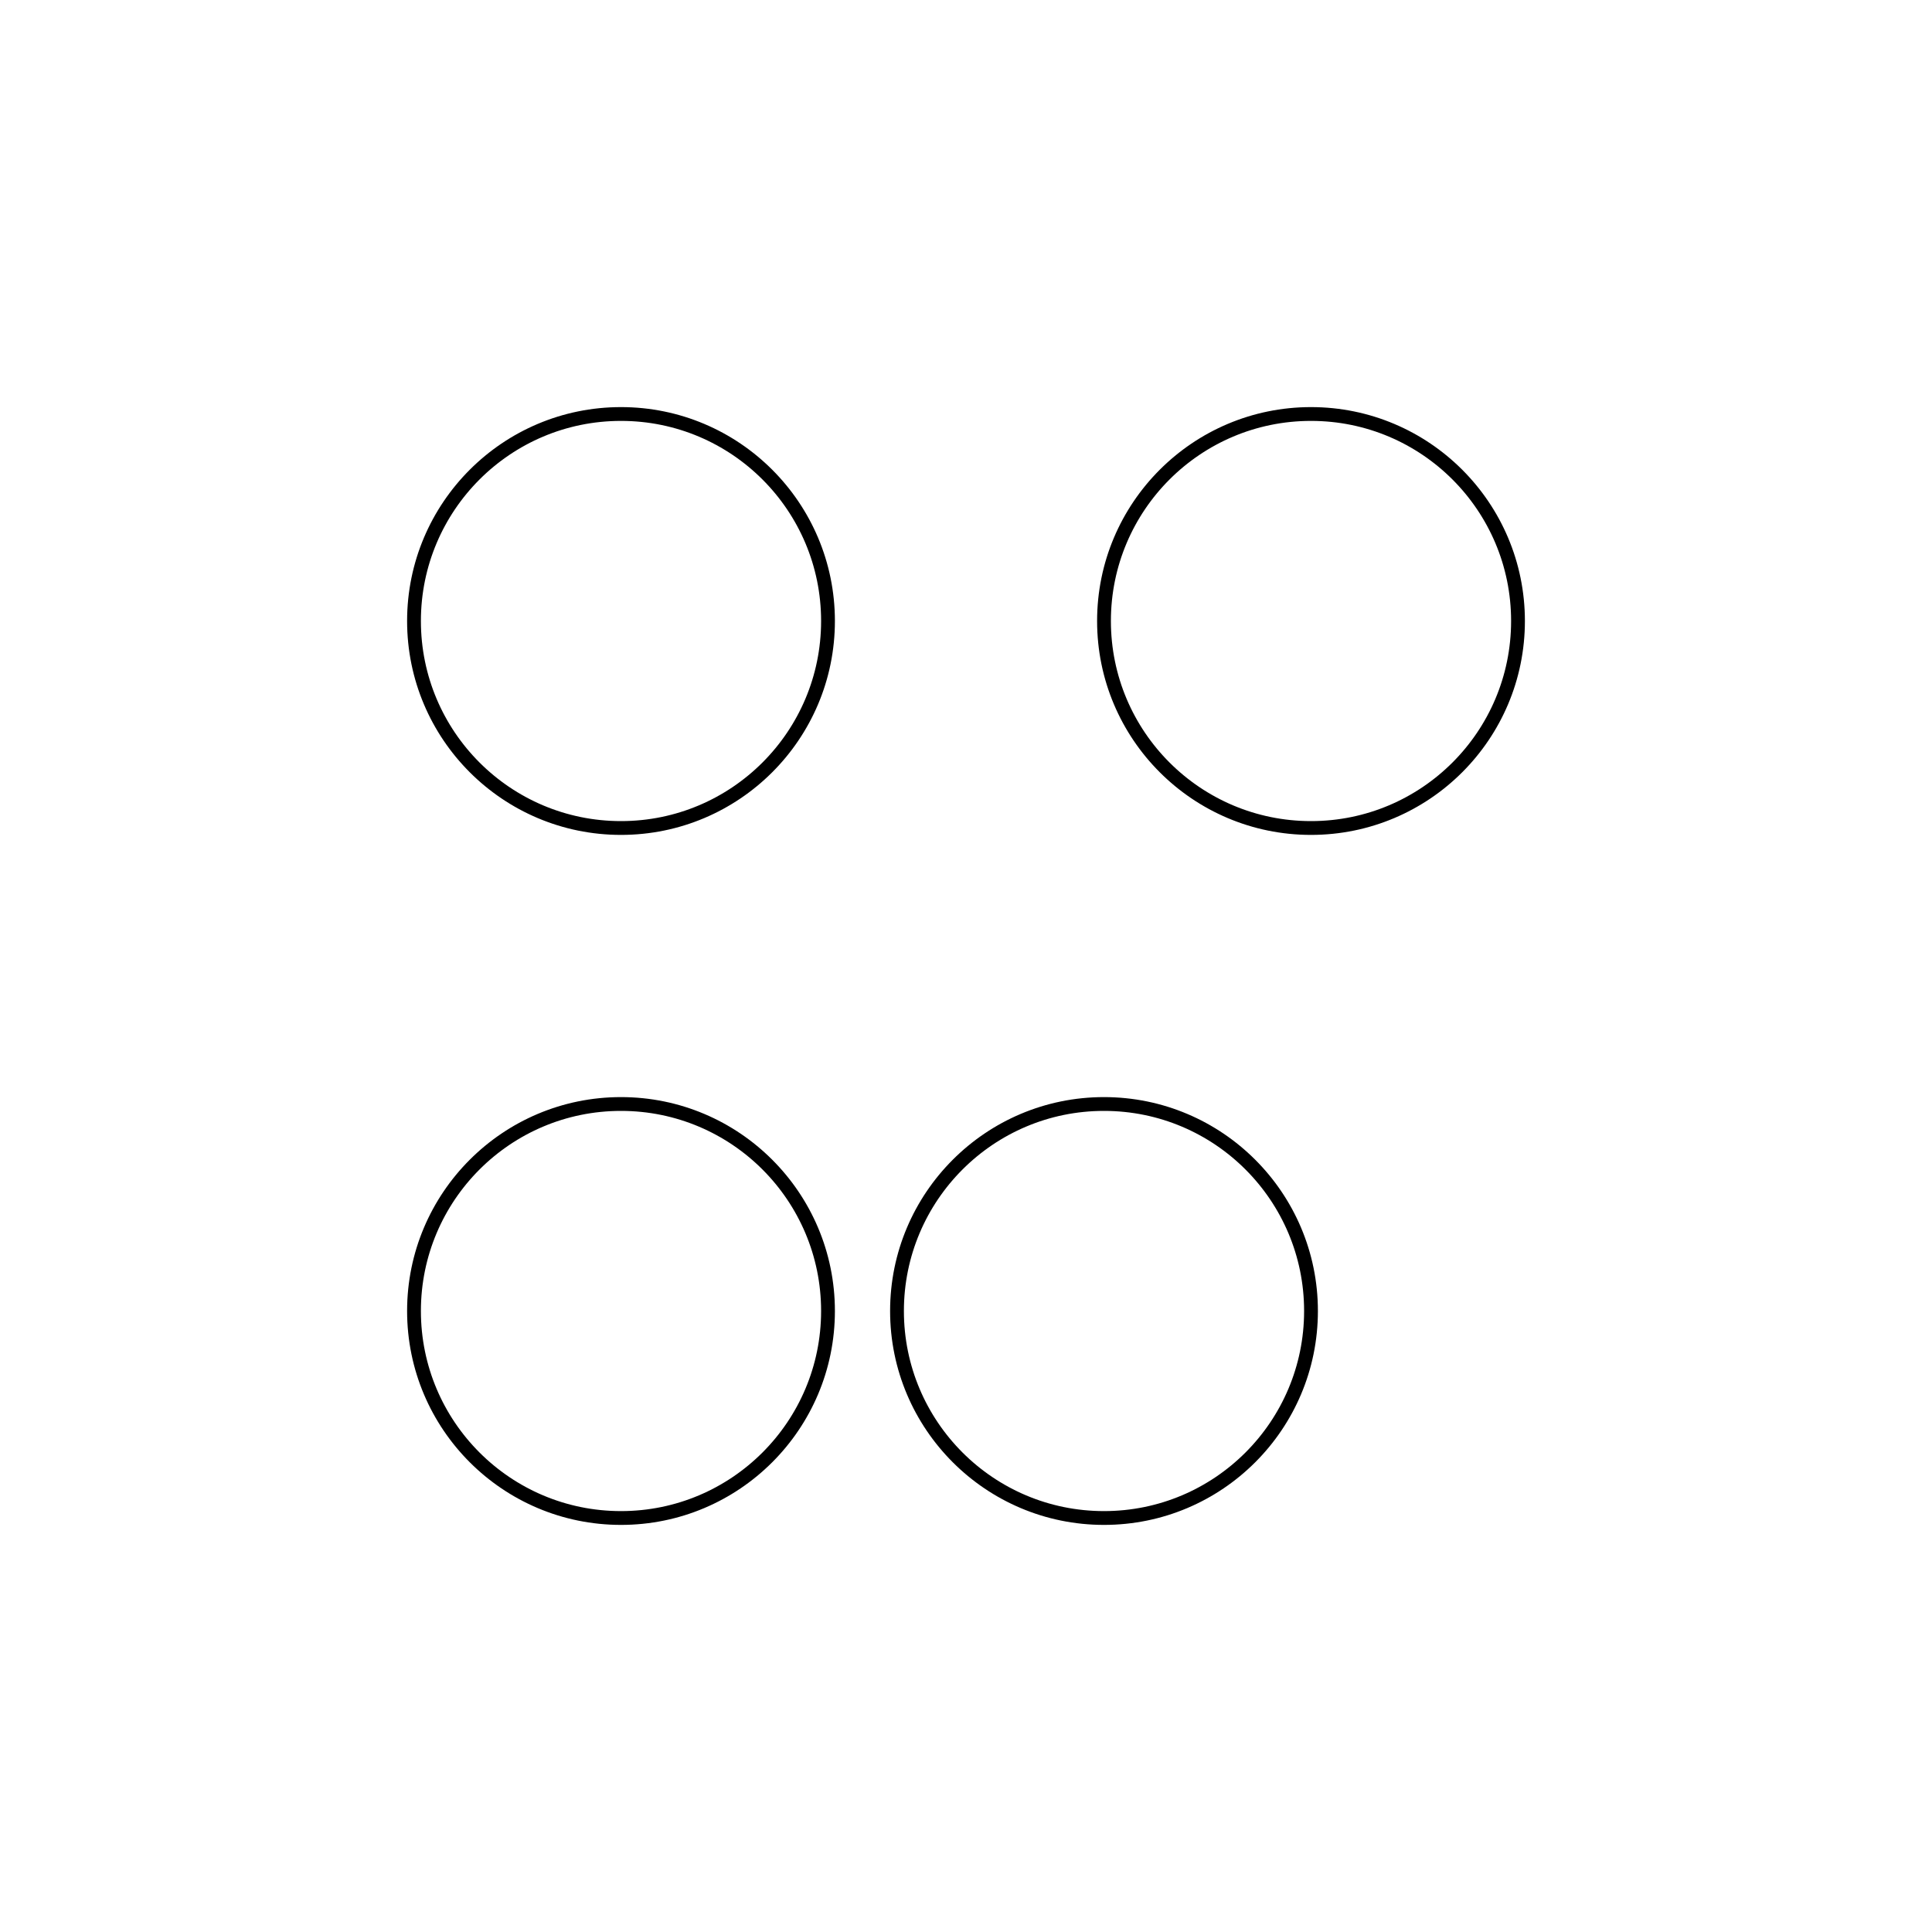 <?xml version="1.0" encoding="UTF-8"?>
<!DOCTYPE svg PUBLIC "-//W3C//DTD SVG 1.1//EN" "http://www.w3.org/Graphics/SVG/1.1/DTD/svg11.dtd">
<svg xmlns="http://www.w3.org/2000/svg" xmlns:xlink="http://www.w3.org/1999/xlink" viewBox="0 0 140 140" width="140" height="140" style="background-color: #fff"><style>text { font: 12px sans-serif }rect { fill: none }ellipse { fill: none }</style><g><ellipse cx="45" cy="45" rx="15" ry="15" stroke="black"></ellipse><ellipse cx="95" cy="45" rx="15" ry="15" stroke="black"></ellipse></g><g><g transform="translate(30 60)"><g><ellipse cx="15" cy="35" rx="15" ry="15" stroke="black"></ellipse><ellipse cx="50" cy="35" rx="15" ry="15" stroke="black"></ellipse></g></g></g></svg>